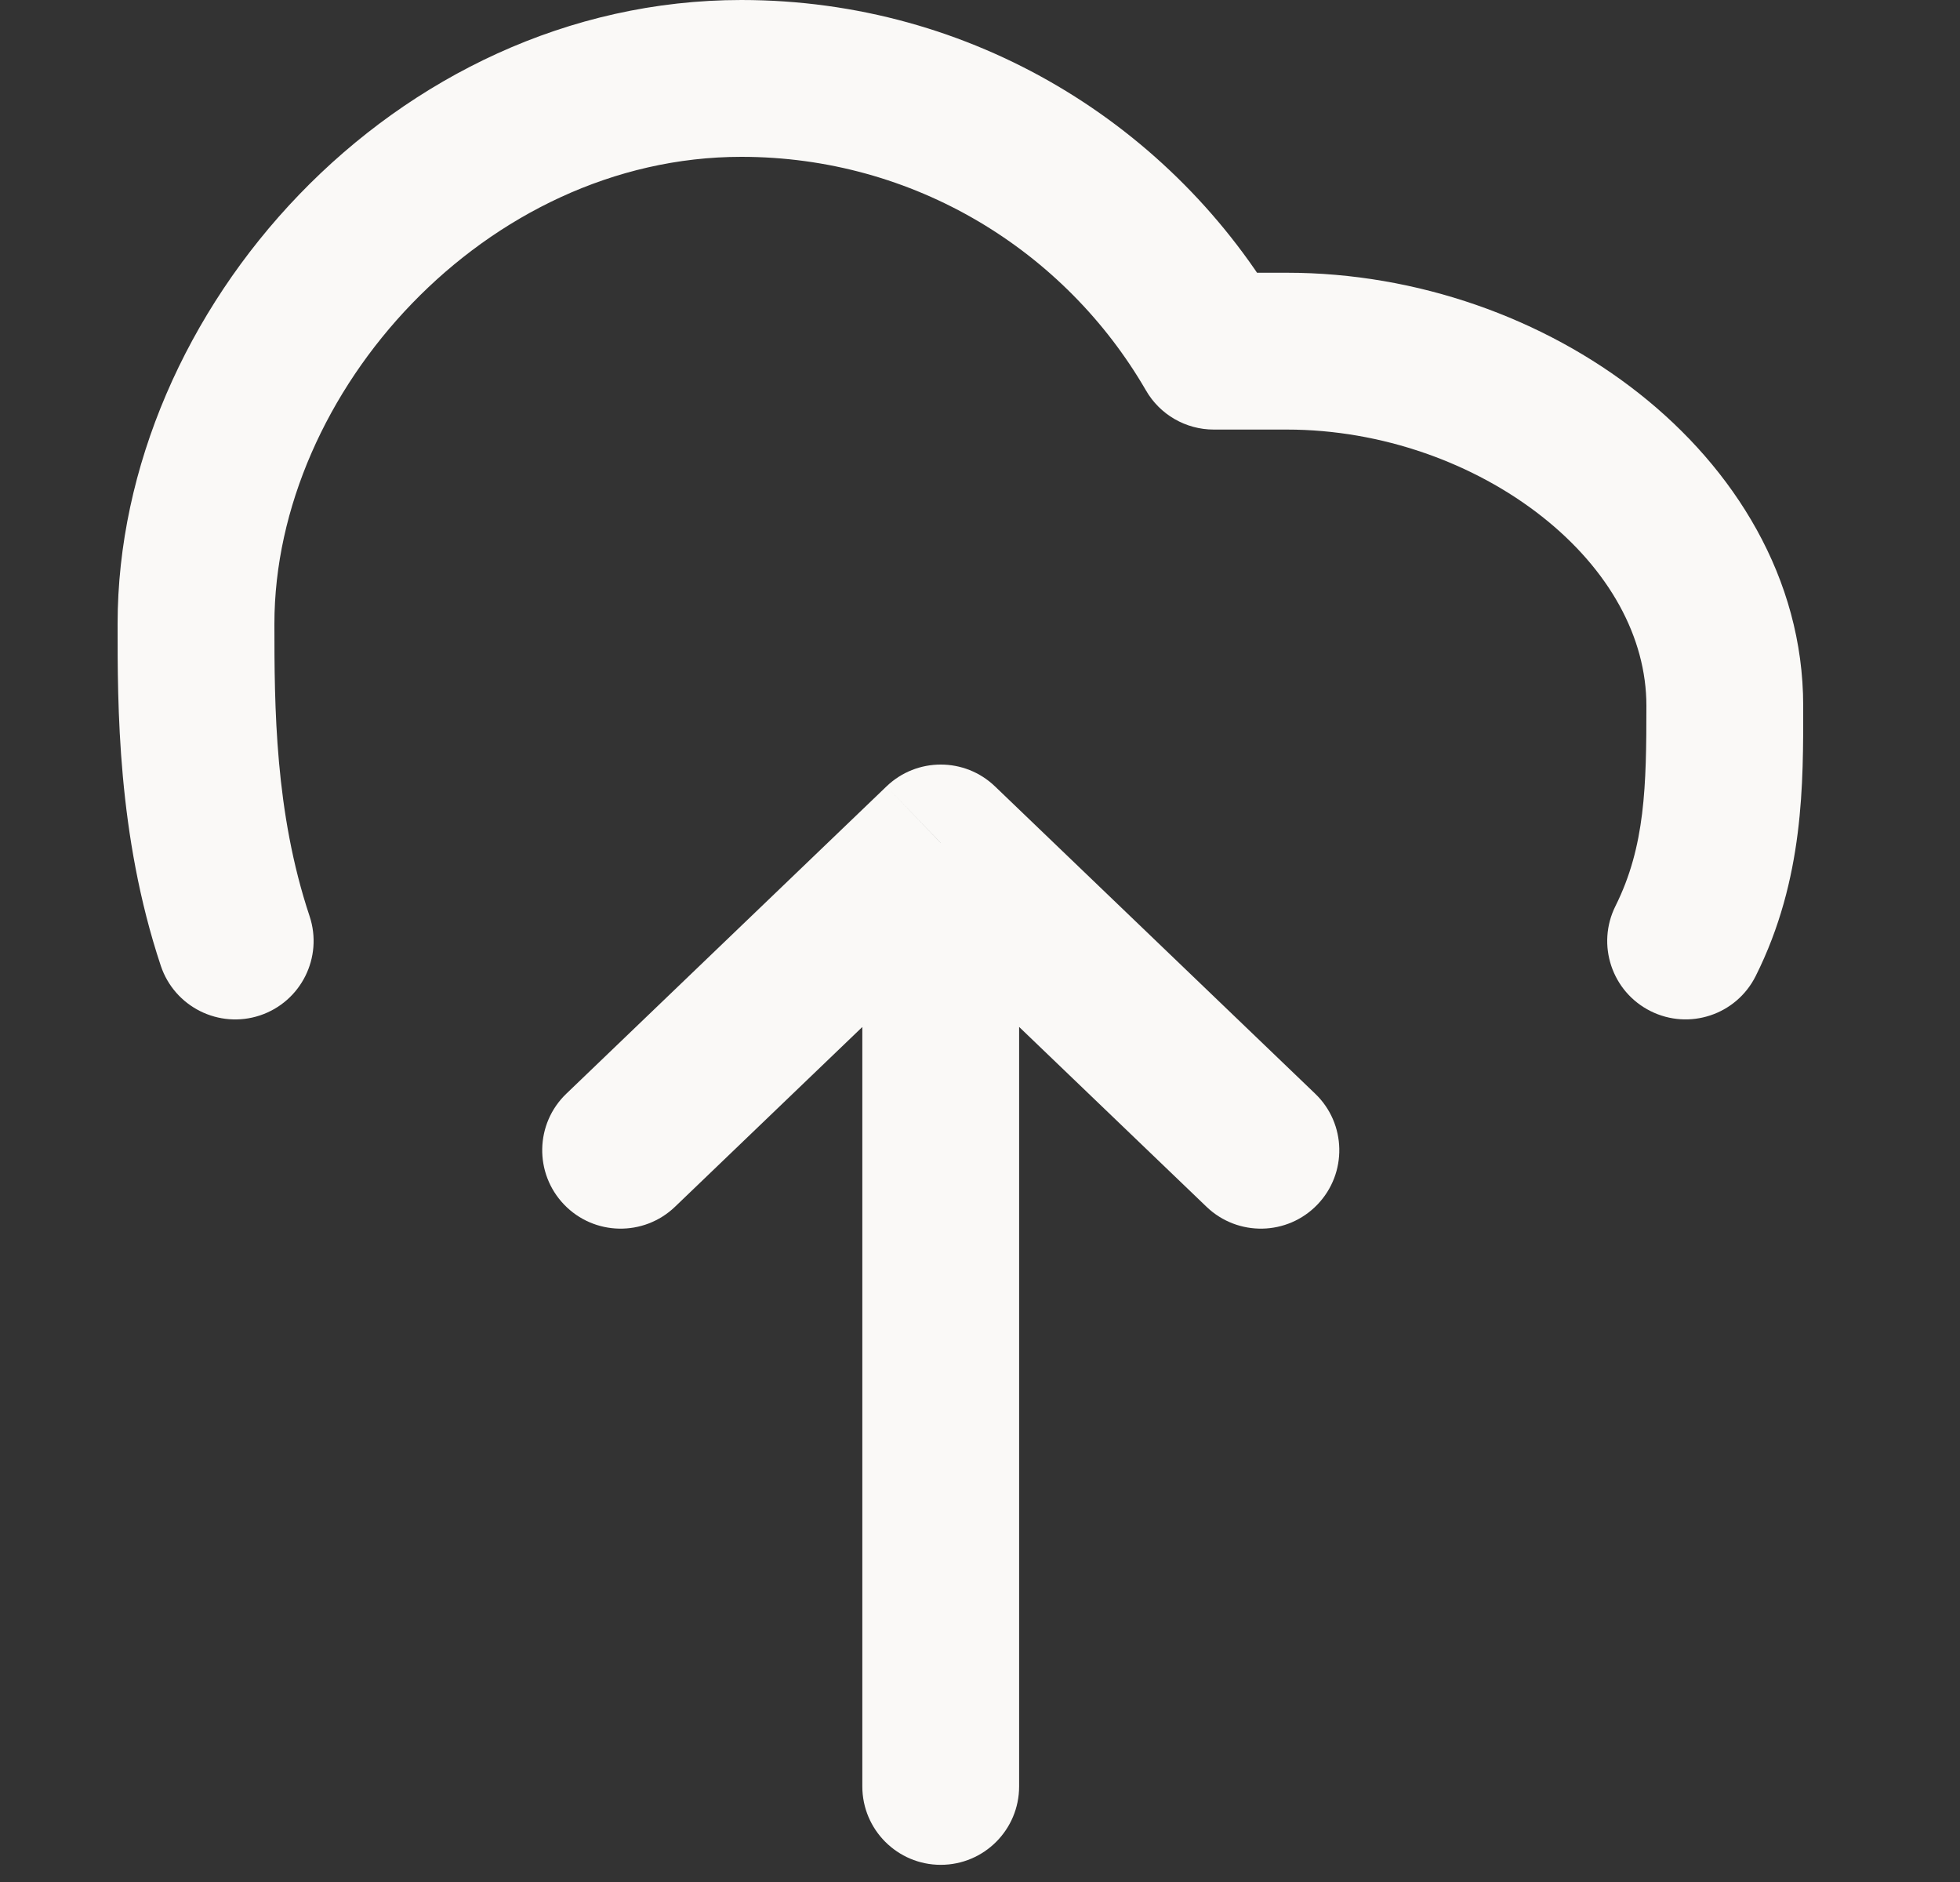 <svg width="25" height="24" viewBox="0 0 25 24" fill="none" xmlns="http://www.w3.org/2000/svg">
<rect x="0" y="0" width="25" height="24" fill="#333333" stroke="none"/>
<path d="M15.482 4.478L14.617 4.979C14.795 5.288 15.125 5.478 15.482 5.478V4.478ZM2.051 12.316C2.226 12.84 2.792 13.123 3.316 12.949C3.84 12.774 4.123 12.208 3.949 11.684L2.051 12.316ZM20.606 11.553C20.359 12.047 20.559 12.647 21.053 12.894C21.547 13.141 22.147 12.941 22.394 12.447L20.606 11.553ZM15.39 15.39C15.789 15.772 16.422 15.759 16.804 15.361C17.187 14.962 17.174 14.329 16.775 13.947L15.39 15.39ZM12 10.75L12.692 10.029C12.305 9.657 11.694 9.657 11.307 10.029L12 10.75ZM7.224 13.947C6.825 14.329 6.812 14.962 7.195 15.361C7.577 15.759 8.21 15.772 8.609 15.39L7.224 13.947ZM12.999 11.781C12.999 11.228 12.552 10.781 11.999 10.781C11.447 10.781 10.999 11.228 10.999 11.781H12.999ZM10.999 22.781C10.999 23.333 11.447 23.781 11.999 23.781C12.552 23.781 12.999 23.333 12.999 22.781H10.999ZM9.456 2C11.66 2 13.585 3.196 14.617 4.979L16.348 3.977C14.973 1.602 12.403 0 9.456 0V2ZM3.5 7.956C3.5 4.997 6.2 2 9.456 2V0C5.029 0 1.5 3.96 1.5 7.956H3.5ZM3.949 11.684C3.506 10.357 3.5 9.009 3.5 7.956H1.5C1.5 8.991 1.494 10.643 2.051 12.316L3.949 11.684ZM21 9C21 10.025 20.985 10.793 20.606 11.553L22.394 12.447C23.015 11.207 23 9.975 23 9H21ZM16.413 5.478C17.629 5.478 18.807 5.908 19.668 6.587C20.529 7.266 21 8.13 21 9H23C23 7.37 22.118 5.973 20.906 5.017C19.693 4.059 18.078 3.478 16.413 3.478V5.478ZM15.482 5.478H16.413V3.478H15.482V5.478ZM16.775 13.947L12.692 10.029L11.307 11.472L15.39 15.39L16.775 13.947ZM11.307 10.029L7.224 13.947L8.609 15.39L12.692 11.472L11.307 10.029ZM10.999 11.781V22.781H12.999V11.781H10.999Z" fill="#FAF9F7"/>
</svg>
